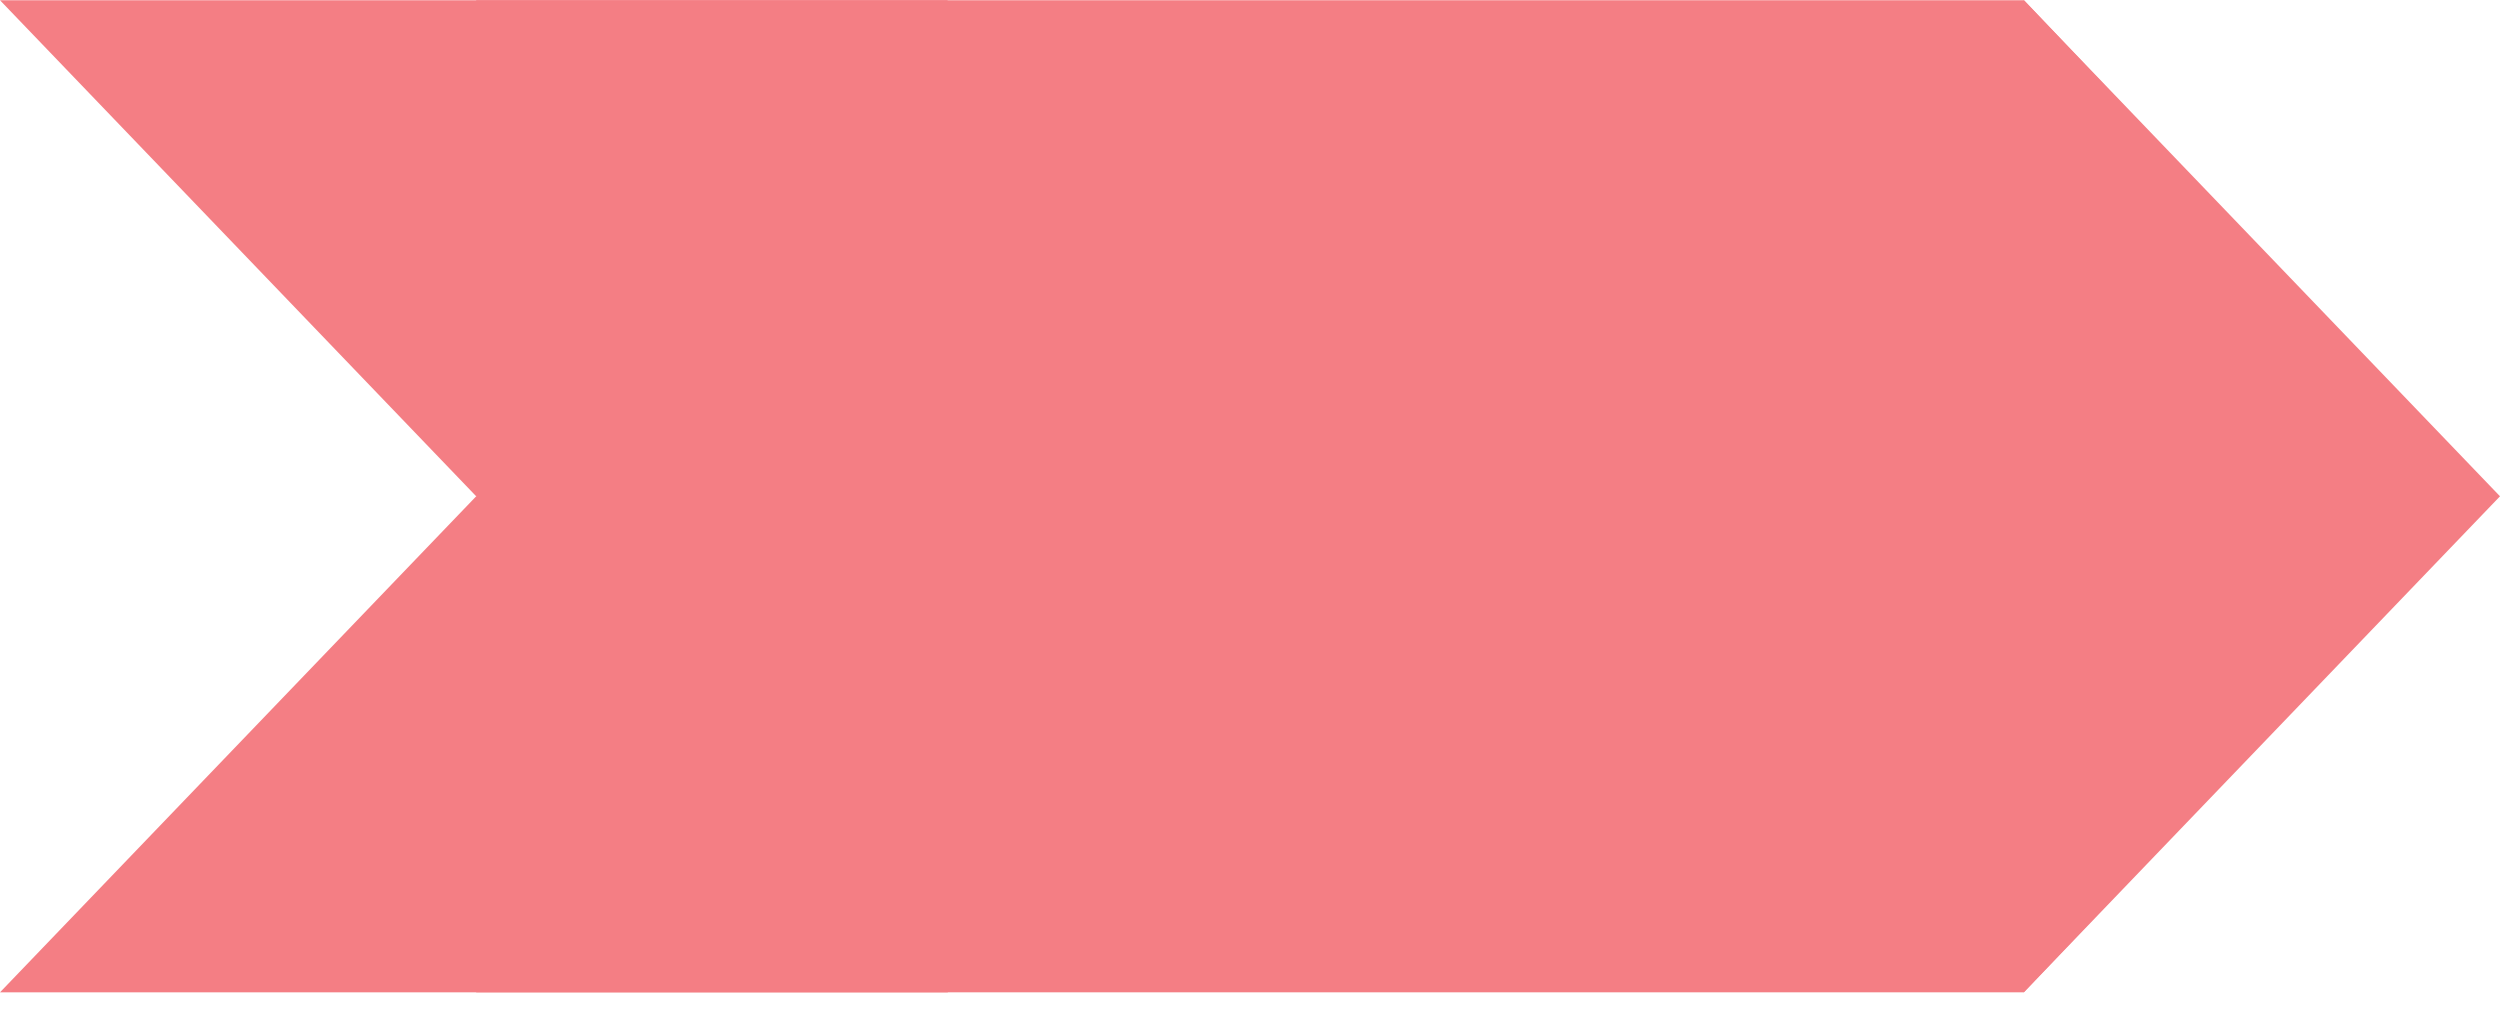 <svg width="126" height="51" viewBox="0 0 126 51" fill="none" xmlns="http://www.w3.org/2000/svg">
<rect x="24" y="0.013" width="78" height="50" fill="#F47E84"/>
<path d="M24 25.013L47.779 50.013L0 50.013L24 25.013Z" fill="#F47E84"/>
<path d="M24 25.013L47.779 0.013L0 0.013L24 25.013Z" fill="#F47E84"/>
<path d="M125.731 25.006L102 50.013V1.90735e-06L125.731 25.006Z" fill="#F47E84"/>
<path d="M102 0.013L126 25.013L102 50.013L78 25.013L102 0.013Z" fill="#F47E84"/>
</svg>
